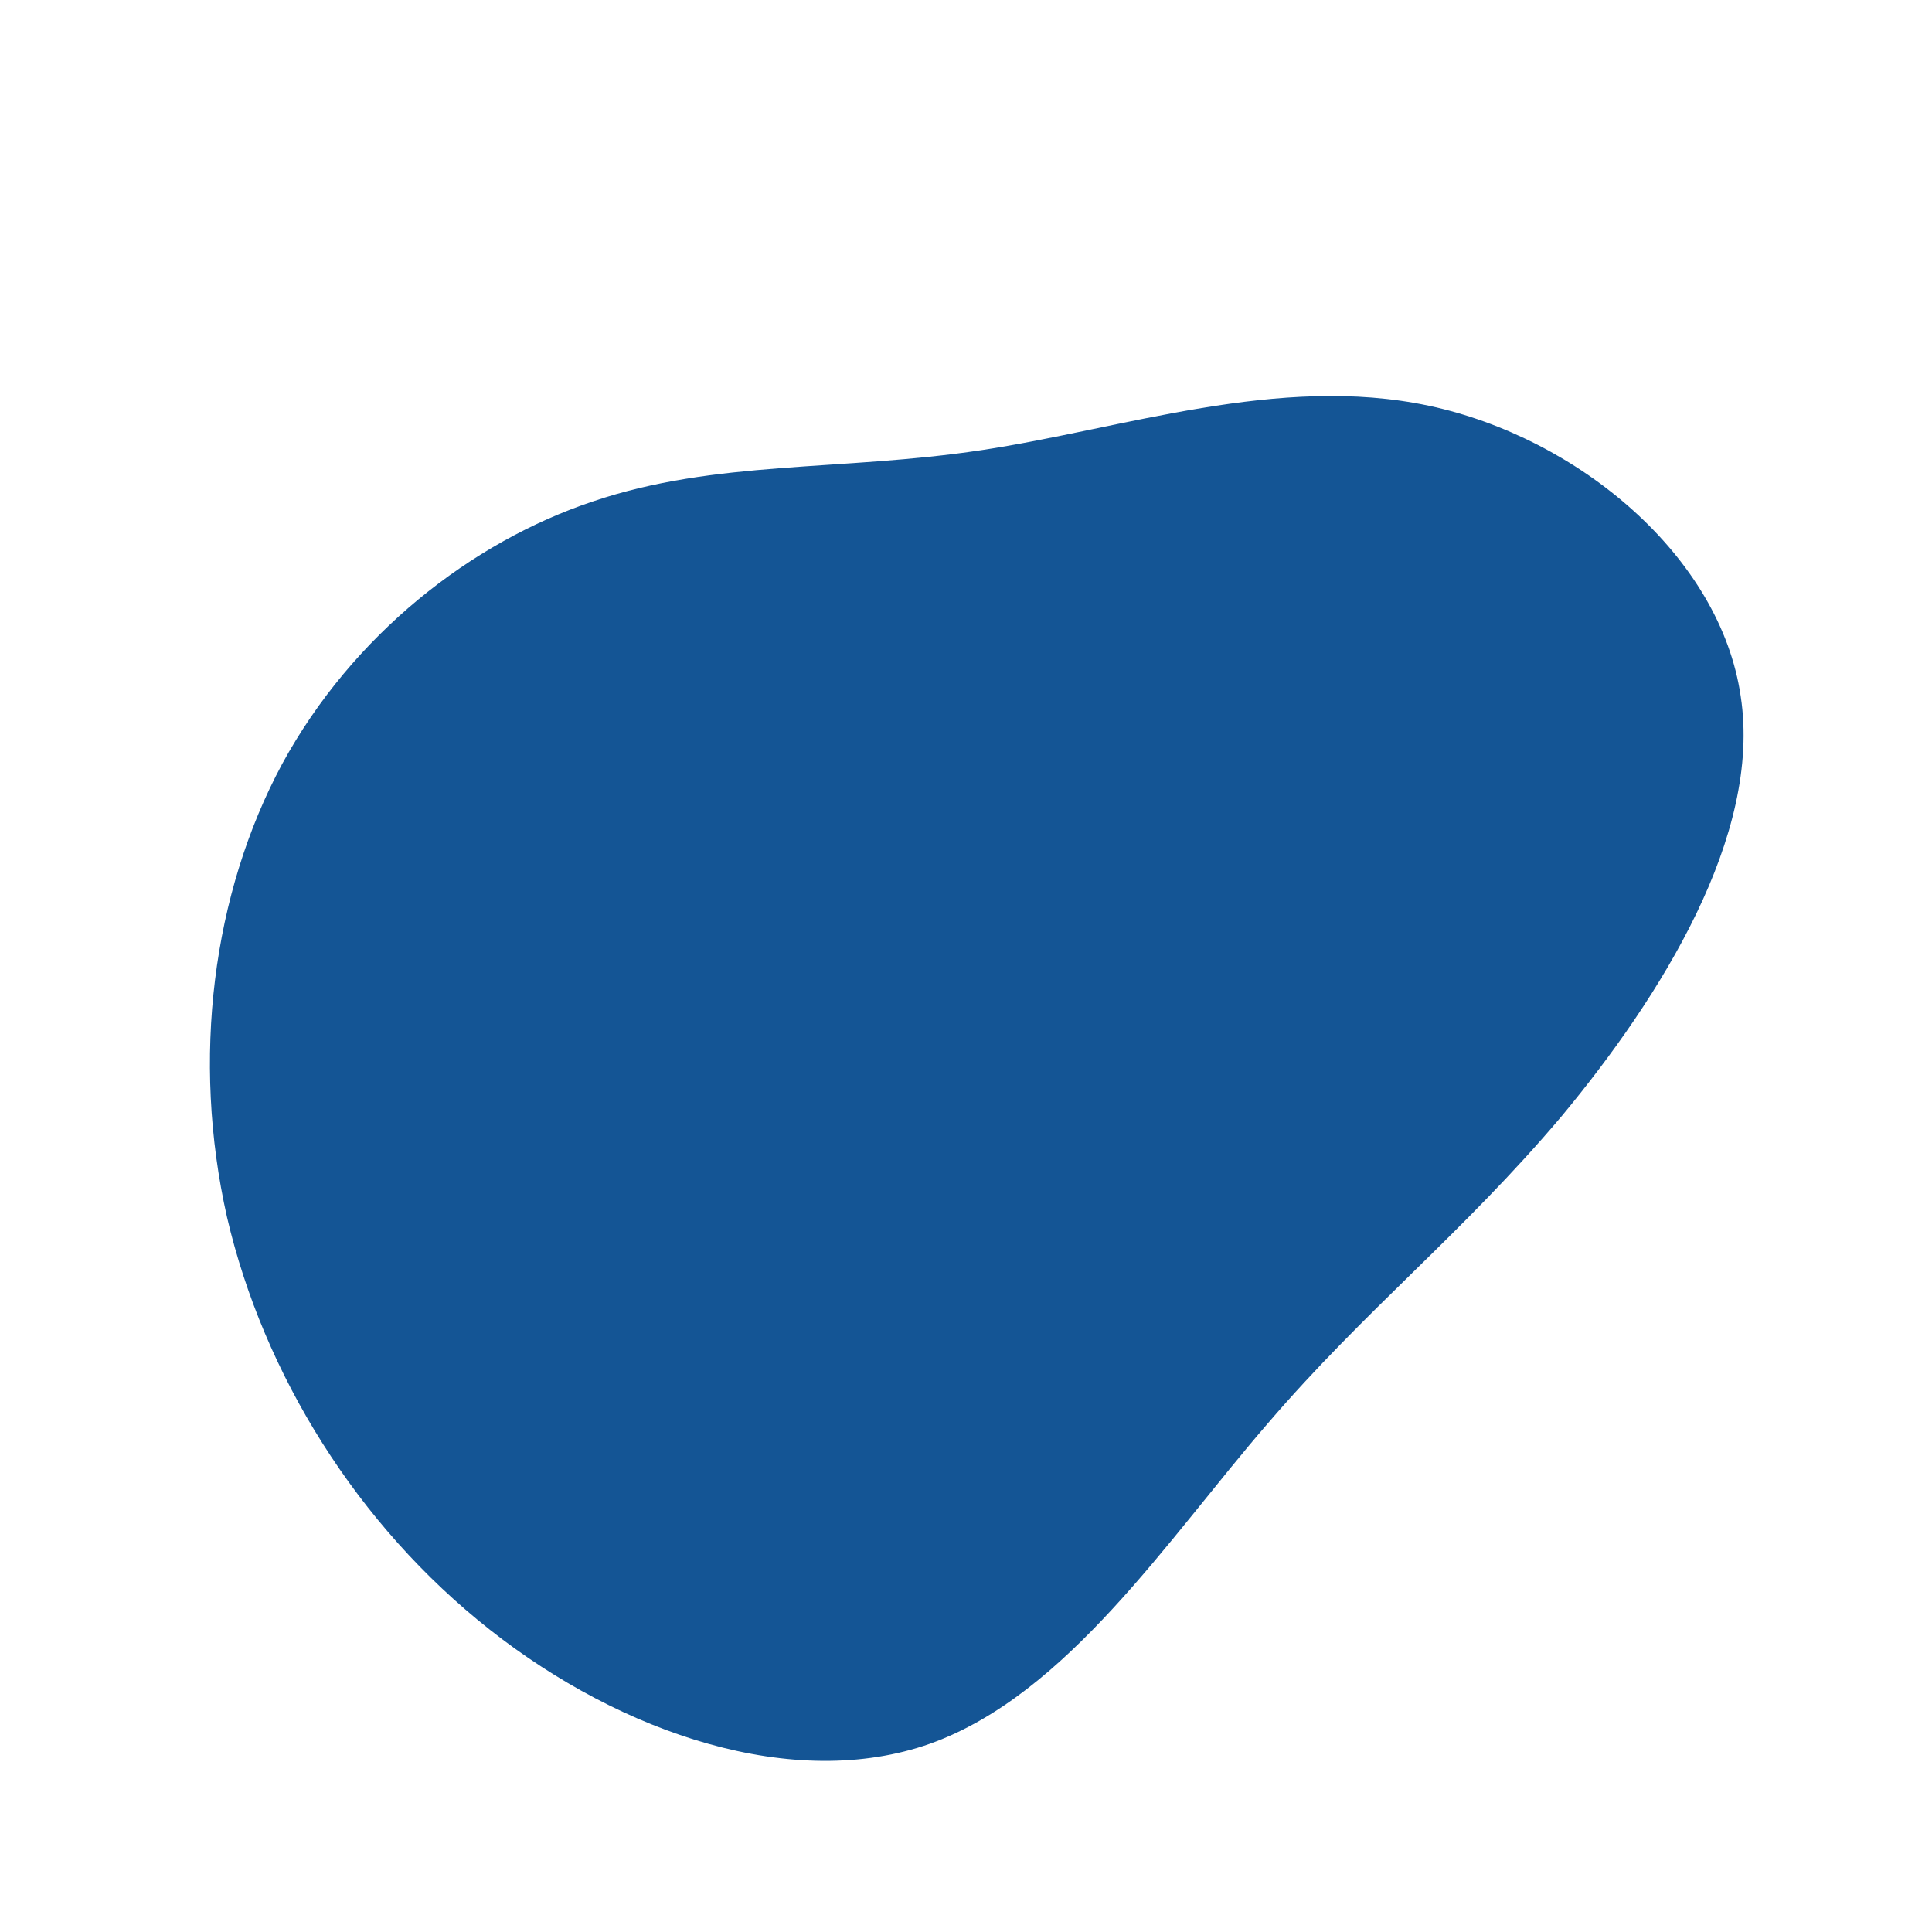 <?xml version="1.0" standalone="no"?>
<svg viewBox="0 0 200 200" xmlns="http://www.w3.org/2000/svg">
  <path fill="#145595" d="M47.9,-58C63.4,-54.7,78.1,-42.4,80.2,-27.9C82.4,-13.5,71.9,3.2,61.7,15.5C51.4,27.7,41.4,35.5,31.2,47.4C20.9,59.3,10.5,75.4,-3.7,80.5C-17.8,85.5,-35.6,79.5,-49.3,68.7C-63,57.9,-72.7,42.3,-76.5,26C-80.2,9.6,-78,-7.5,-70.8,-20.9C-63.5,-34.3,-51.2,-43.9,-38.6,-48.1C-25.9,-52.4,-13,-51.2,1.6,-53.4C16.2,-55.6,32.4,-61.3,47.9,-58Z" transform="translate(100 100)" />
</svg>
